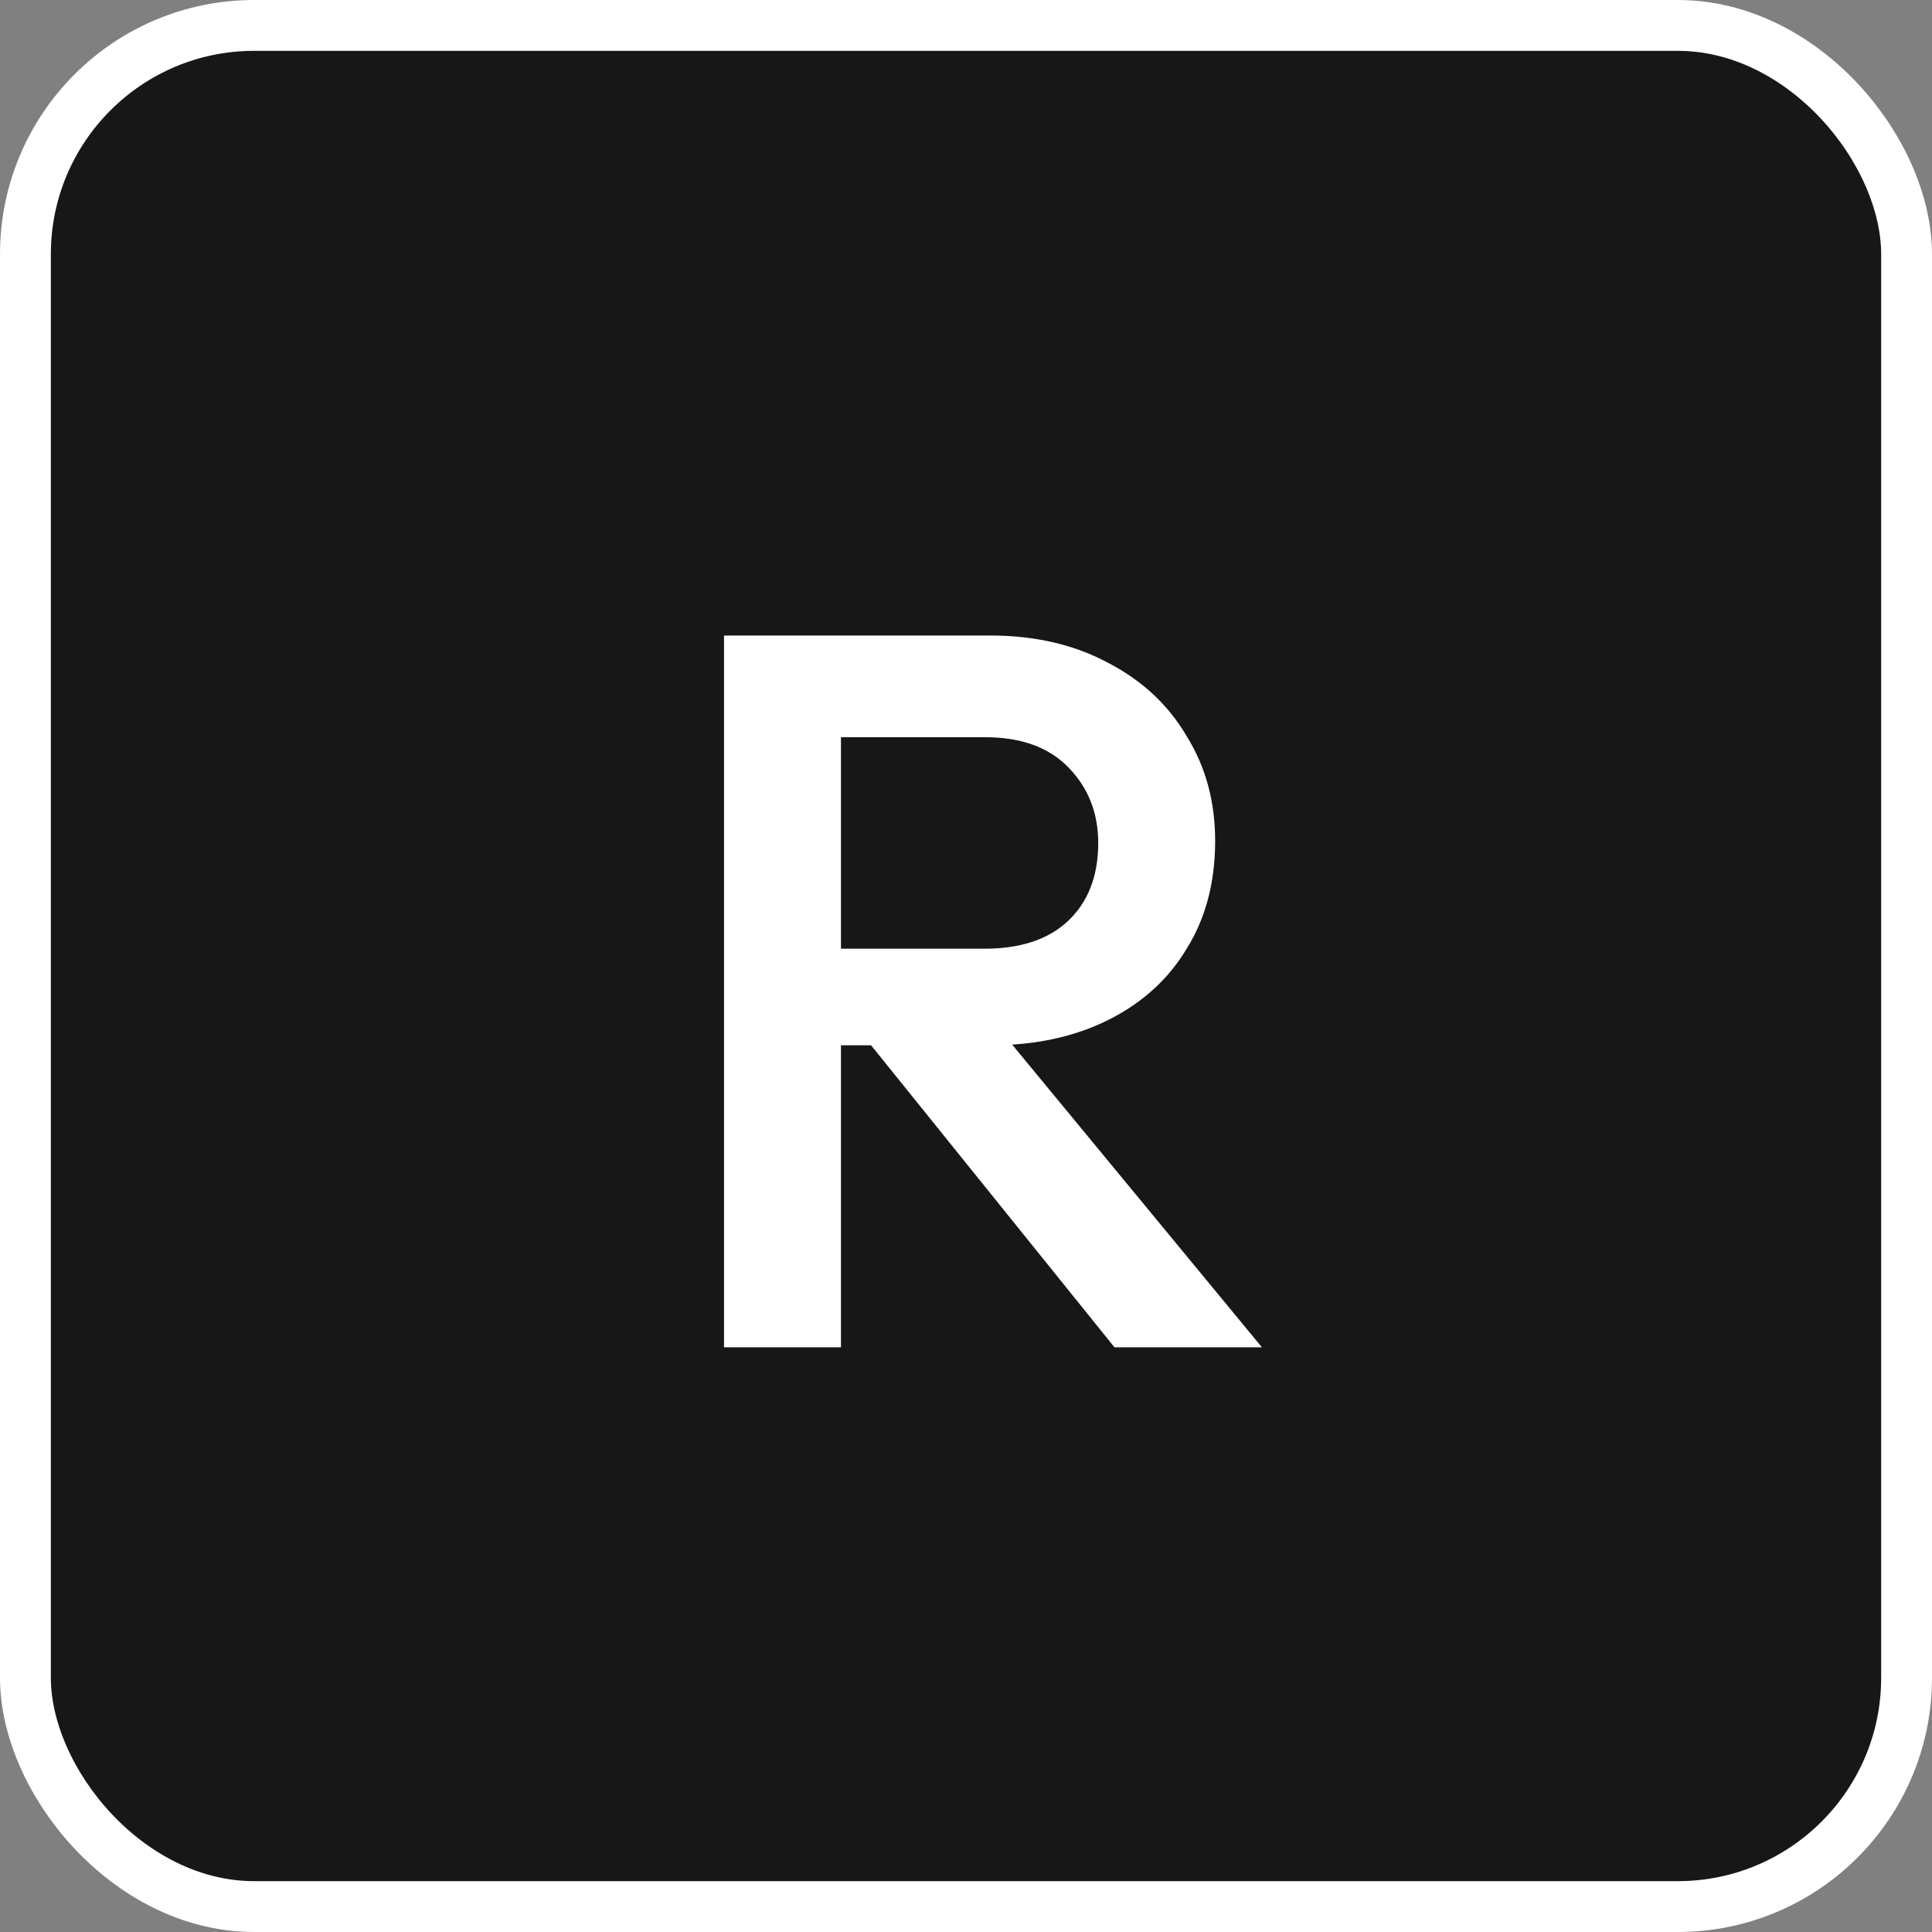 <svg width="76" height="76" viewBox="0 0 76 76" fill="none" xmlns="http://www.w3.org/2000/svg">
<rect x="0" y="0" width="76" height="76" fill="#808080" stroke="none"/>
<rect x="1" y="1" width="74" height="74" rx="9" fill="#171717"/>
<rect x="1" y="1" width="74" height="74" rx="9" stroke="white" stroke-width="2"/>
<path d="M31.641 41.12V37.32H38.721C40.135 37.32 41.228 36.96 42.001 36.24C42.801 35.493 43.201 34.467 43.201 33.16C43.201 31.987 42.815 31 42.041 30.2C41.268 29.4 40.175 29 38.761 29H31.641V25H38.961C40.721 25 42.268 25.36 43.601 26.08C44.935 26.773 45.961 27.733 46.681 28.96C47.428 30.16 47.801 31.533 47.801 33.08C47.801 34.707 47.428 36.12 46.681 37.32C45.961 38.52 44.935 39.453 43.601 40.12C42.268 40.787 40.721 41.12 38.961 41.12H31.641ZM28.481 53V25H33.081V53H28.481ZM43.841 53L34.041 40.84L38.321 39.28L49.641 53H43.841Z" fill="white"/>
</svg>
